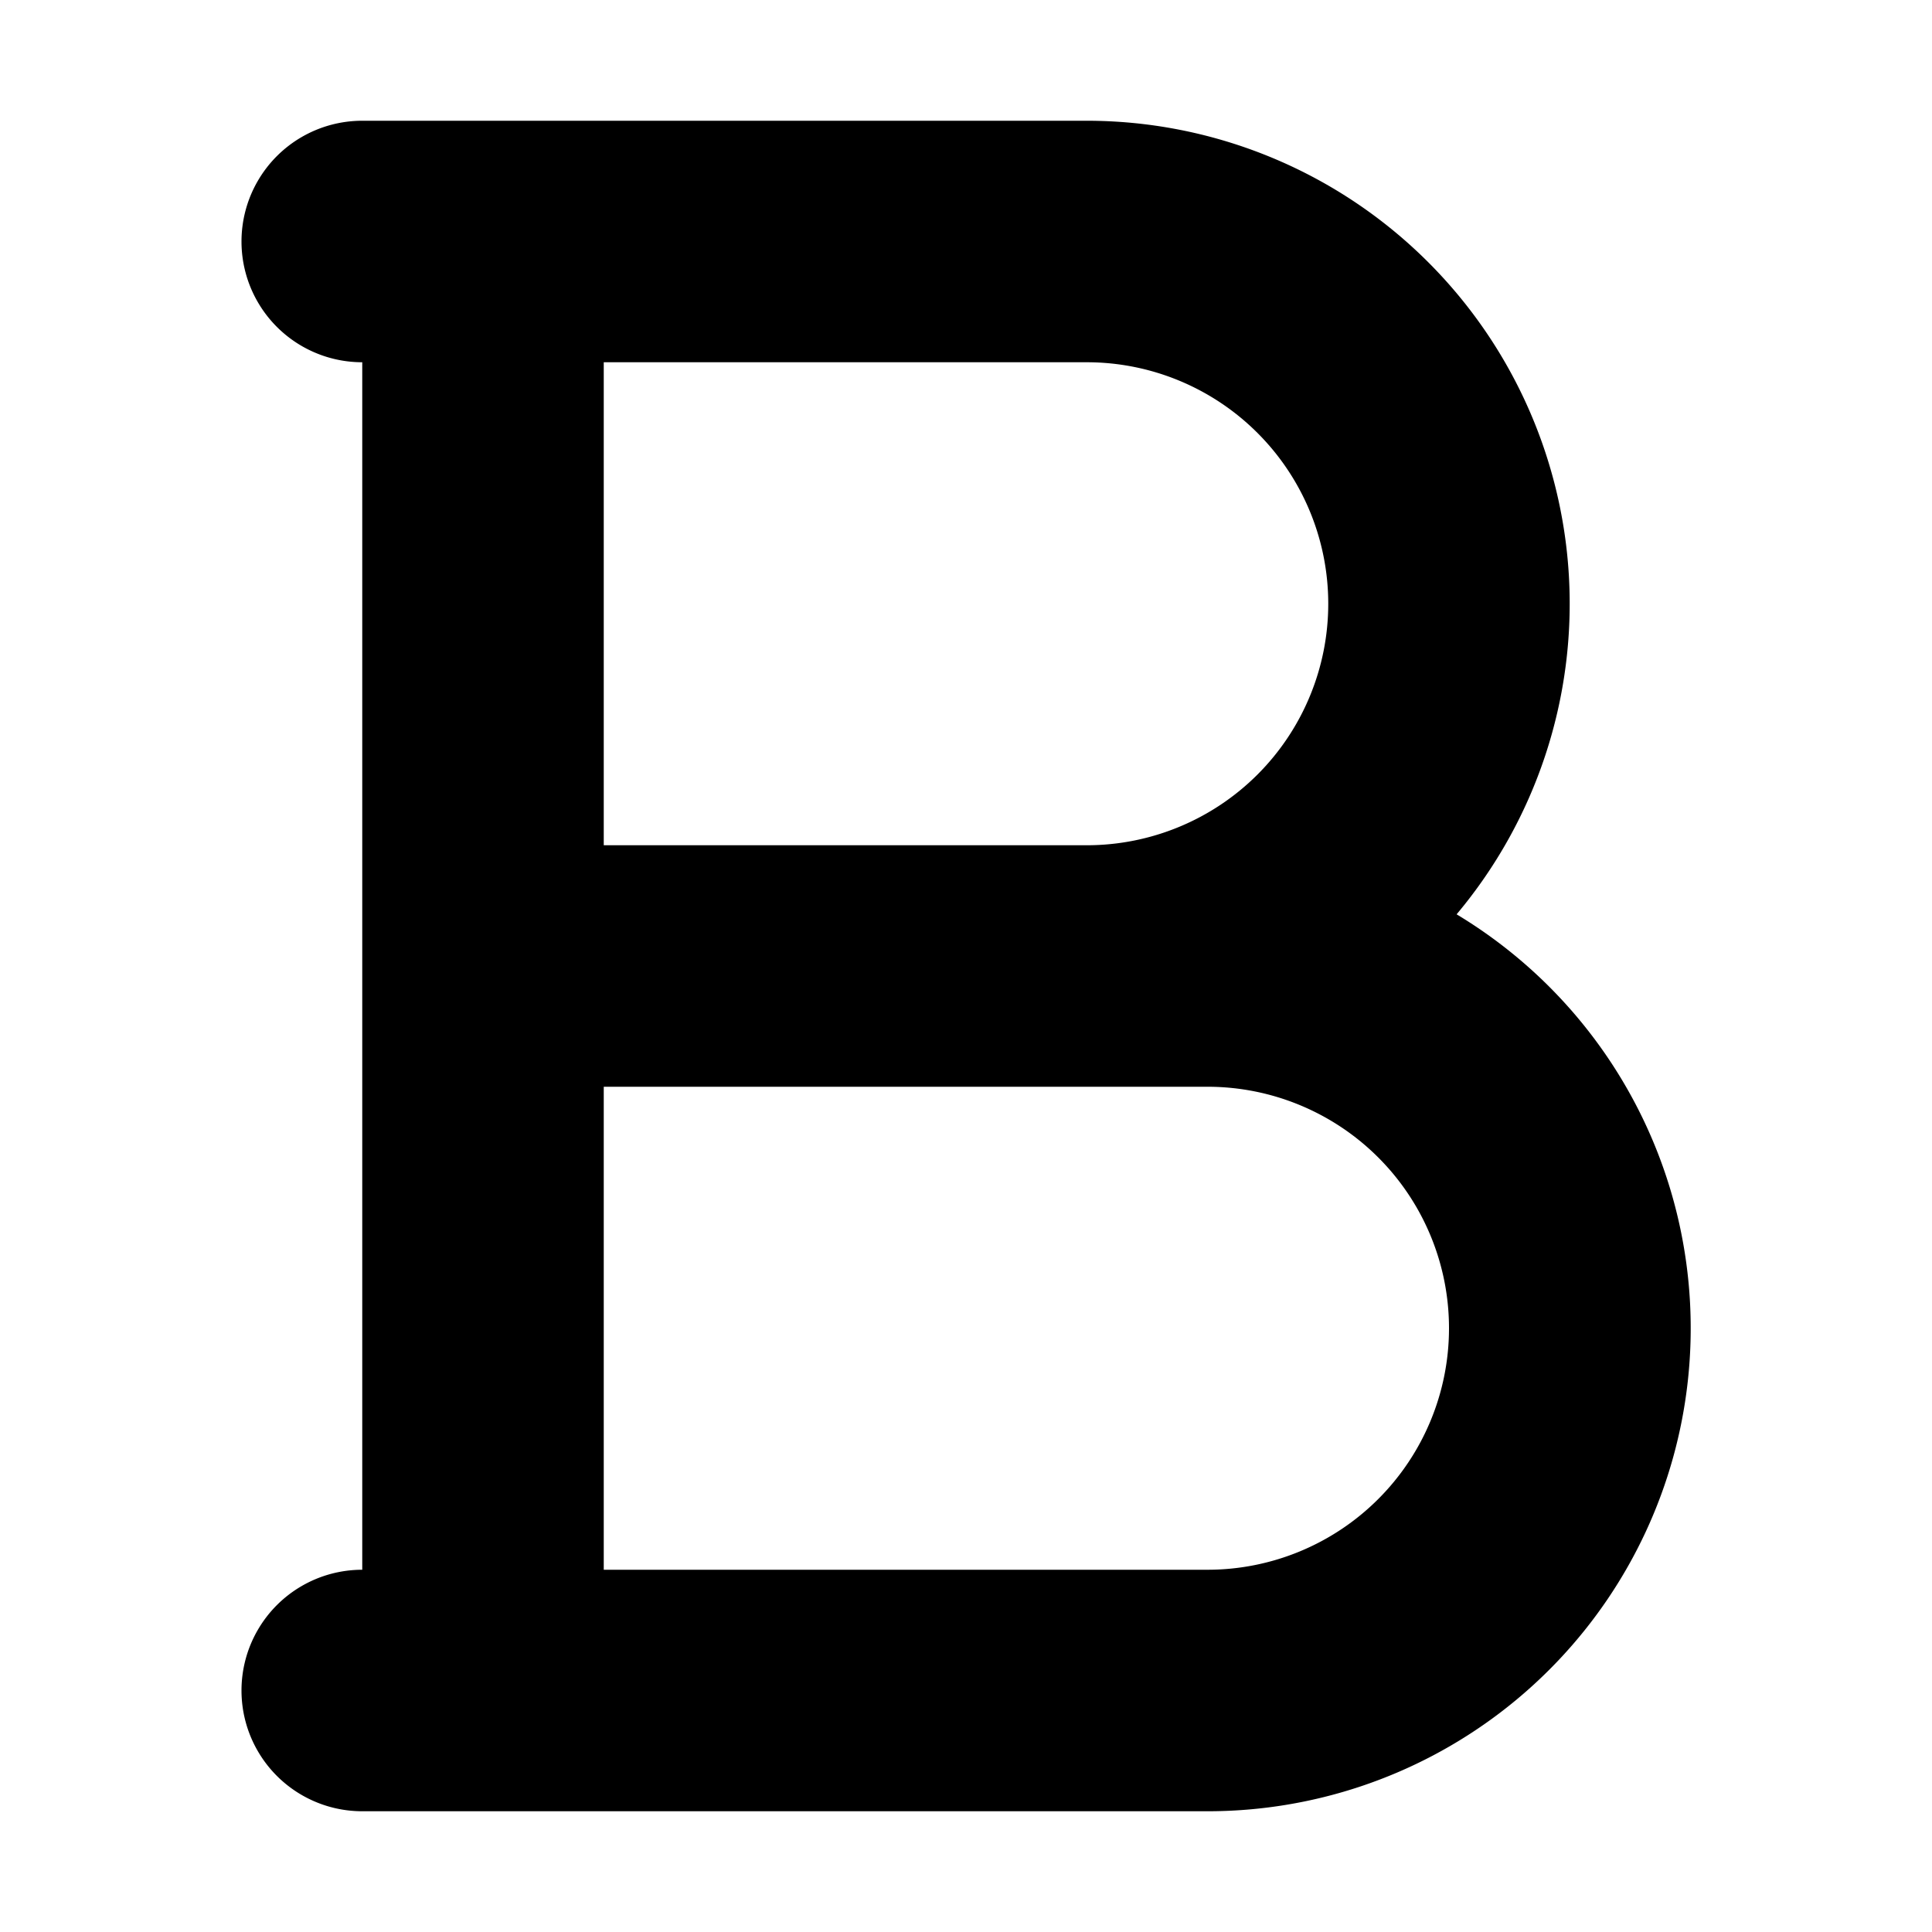<svg viewBox="0 0 16 16" height="16" width="16" xmlns="http://www.w3.org/2000/svg">
<g>
  <path fill-rule="evenodd" d="M3 1a1 1 0 0 0 0 2v10a1 1 0 1 0 0 2h7a4 4 0 0 0 2.063-7.428A4 4 0 0 0 9 1H3Zm6 6a2 2 0 1 0 0-4H5v4h4ZM5 9v4h5a2 2 0 1 0 0-4H5Z"></path>
</g>
</svg>